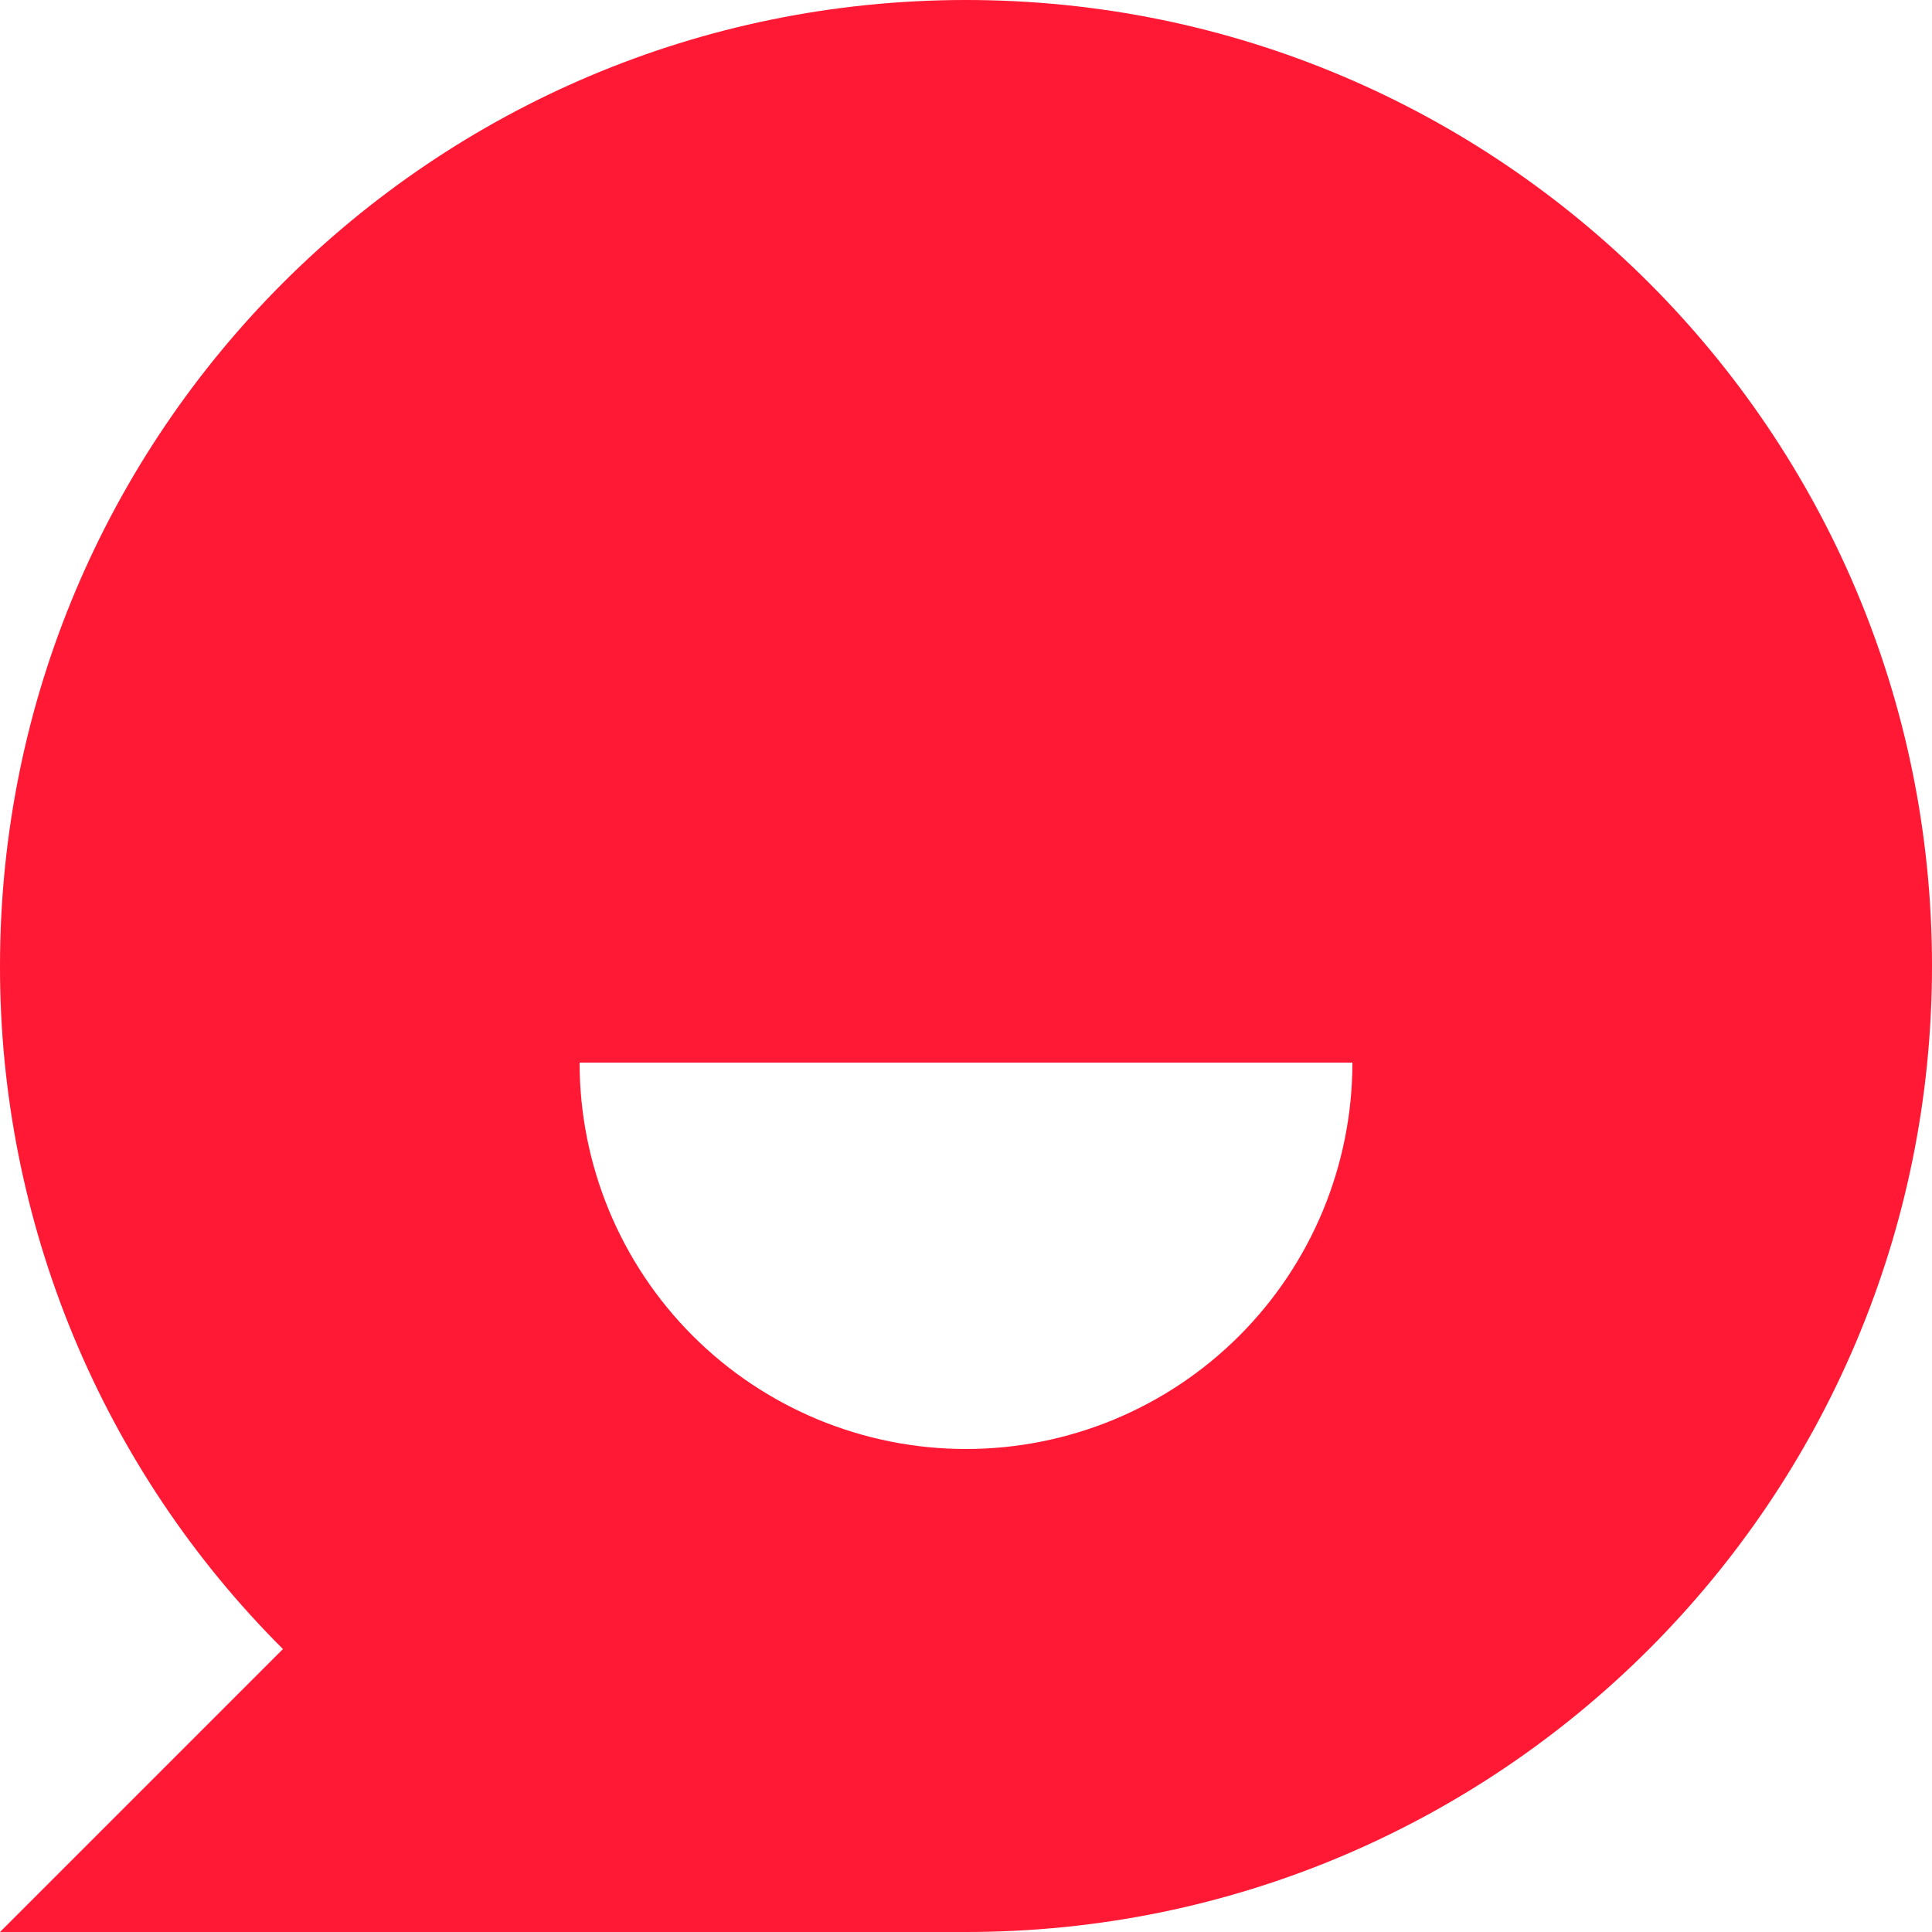 <svg width="33" height="33" viewBox="0 0 33 33" fill="none" xmlns="http://www.w3.org/2000/svg">
<path d="M4.833 28.167C3.298 26.637 2.082 24.818 1.252 22.816C0.423 20.814 -0.003 18.667 1.33675e-05 16.5C1.33675e-05 7.387 7.387 0 16.5 0C25.613 0 33 7.387 33 16.5C33 25.613 25.613 33 16.5 33H1.33675e-05L4.833 28.167ZM9.9 18.15C9.9 19.9 10.595 21.579 11.833 22.817C13.071 24.055 14.75 24.75 16.5 24.75C18.25 24.75 19.929 24.055 21.167 22.817C22.405 21.579 23.1 19.9 23.1 18.15H9.9Z" fill="#FF1935"/>
</svg>
